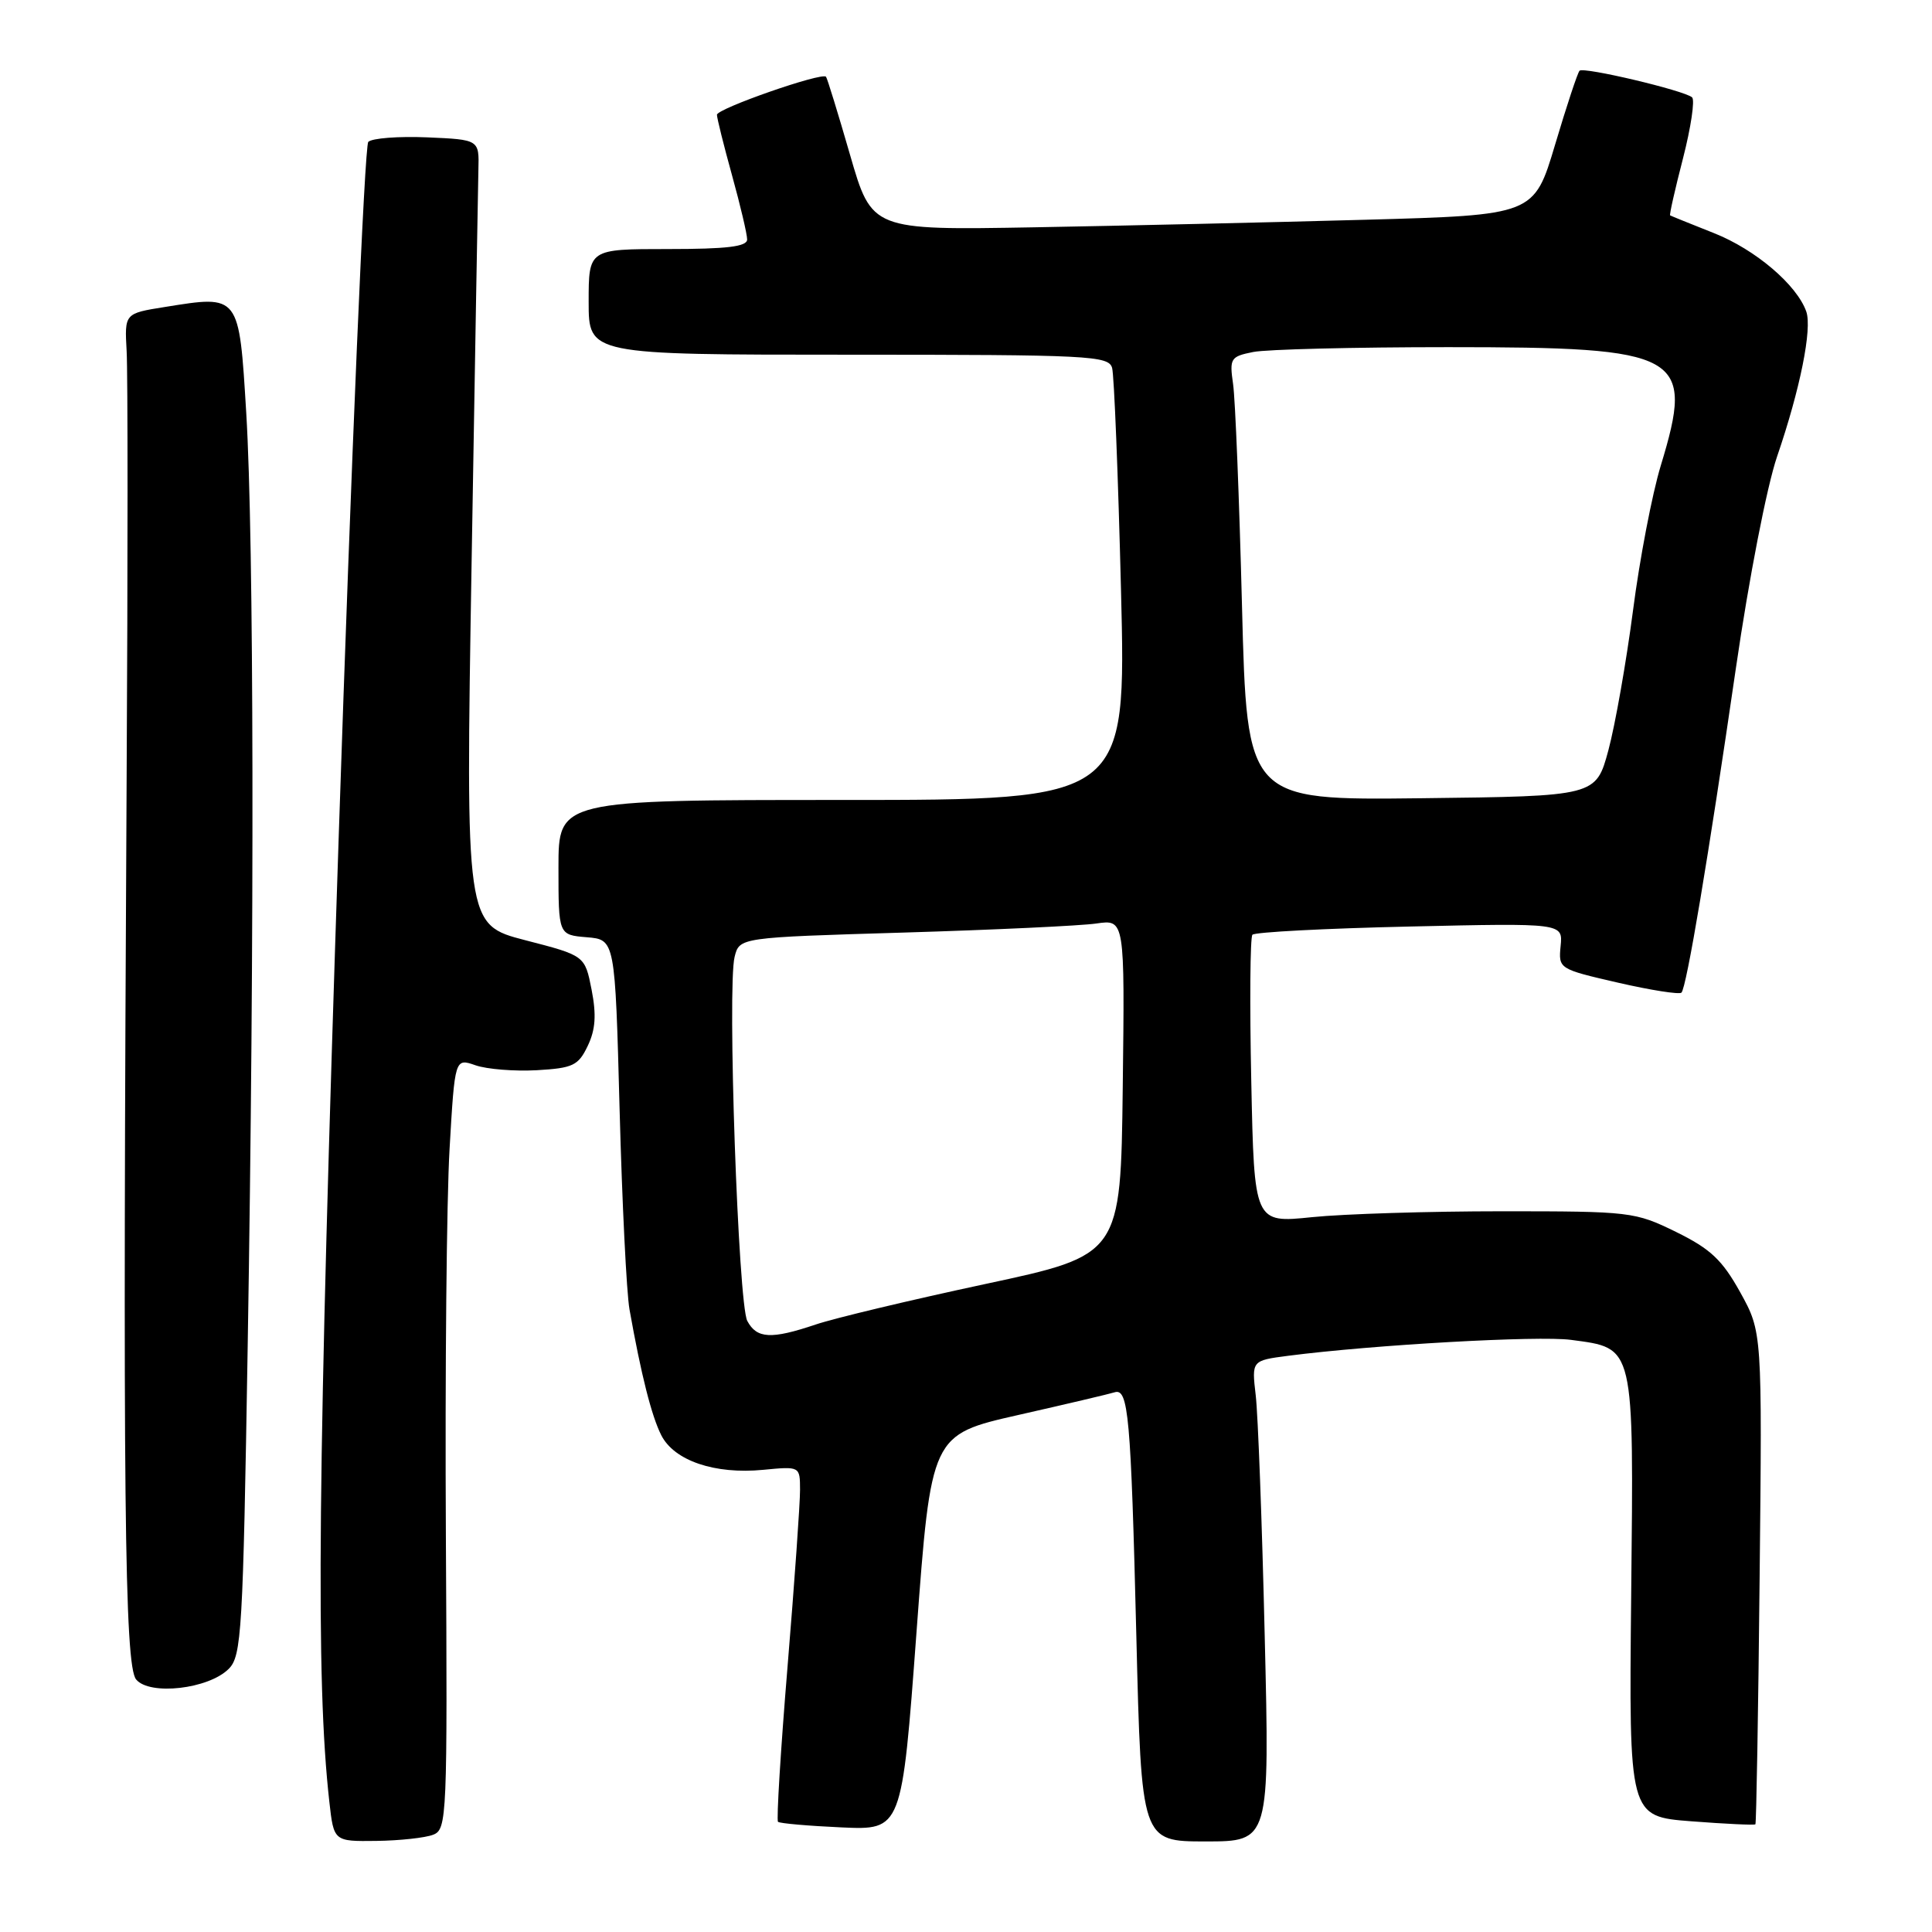 <?xml version="1.0" encoding="UTF-8" standalone="no"?>
<!DOCTYPE svg PUBLIC "-//W3C//DTD SVG 1.1//EN" "http://www.w3.org/Graphics/SVG/1.1/DTD/svg11.dtd" >
<svg xmlns="http://www.w3.org/2000/svg" xmlns:xlink="http://www.w3.org/1999/xlink" version="1.1" viewBox="0 0 256 256">
 <g >
 <path fill="currentColor"
d=" M 57.40 243.11 C 59.23 242.40 59.29 240.88 59.08 203.32 C 58.96 181.85 59.18 158.86 59.57 152.24 C 60.27 140.20 60.27 140.20 63.02 141.16 C 64.53 141.68 68.17 141.97 71.12 141.81 C 75.93 141.53 76.63 141.20 77.88 138.58 C 78.91 136.43 79.04 134.47 78.39 131.14 C 77.50 126.62 77.50 126.62 69.59 124.58 C 61.69 122.53 61.69 122.53 62.49 74.52 C 62.93 48.11 63.34 24.70 63.39 22.50 C 63.50 18.50 63.50 18.50 56.60 18.20 C 52.80 18.04 49.29 18.31 48.80 18.80 C 48.31 19.29 46.55 60.60 44.89 110.60 C 42.08 195.19 41.82 222.55 43.64 238.75 C 44.23 244.00 44.23 244.00 49.87 243.93 C 52.96 243.89 56.36 243.52 57.40 243.11 Z  M 167.58 216.75 C 167.23 201.76 166.69 187.42 166.39 184.89 C 165.85 180.28 165.85 180.28 170.68 179.65 C 181.98 178.19 203.86 176.96 208.17 177.54 C 216.65 178.68 216.48 177.96 216.14 211.42 C 215.84 240.69 215.84 240.69 224.10 241.33 C 228.65 241.68 232.47 241.86 232.60 241.73 C 232.72 241.60 232.98 226.88 233.16 209.00 C 233.50 176.50 233.50 176.50 230.59 171.24 C 228.20 166.94 226.66 165.49 222.09 163.24 C 216.64 160.57 216.06 160.50 199.00 160.50 C 189.38 160.50 178.06 160.85 173.85 161.28 C 166.19 162.07 166.19 162.07 165.80 143.28 C 165.58 132.95 165.65 124.21 165.95 123.86 C 166.25 123.51 175.63 123.02 186.79 122.77 C 207.09 122.31 207.09 122.31 206.79 125.35 C 206.50 128.37 206.54 128.40 214.40 130.21 C 218.75 131.21 222.53 131.80 222.80 131.53 C 223.48 130.85 226.37 113.60 230.02 88.50 C 231.74 76.67 234.12 64.44 235.47 60.50 C 238.53 51.57 240.14 43.57 239.34 41.28 C 238.09 37.74 232.61 33.07 227.11 30.89 C 224.03 29.67 221.41 28.61 221.30 28.54 C 221.18 28.48 221.95 25.07 223.01 20.97 C 224.06 16.88 224.60 13.24 224.21 12.90 C 223.18 11.99 209.83 8.83 209.30 9.37 C 209.05 9.61 207.59 14.02 206.06 19.16 C 203.27 28.50 203.27 28.50 180.88 29.12 C 168.57 29.46 148.83 29.91 137.01 30.12 C 115.52 30.50 115.52 30.50 112.63 20.50 C 111.04 15.00 109.61 10.35 109.45 10.17 C 108.91 9.54 95.00 14.39 95.00 15.21 C 95.00 15.66 95.90 19.27 97.00 23.24 C 98.10 27.21 99.00 31.03 99.00 31.73 C 99.00 32.68 96.32 33.00 88.50 33.00 C 78.00 33.00 78.00 33.00 78.00 40.00 C 78.00 47.00 78.00 47.00 112.43 47.00 C 144.37 47.00 146.90 47.13 147.36 48.75 C 147.63 49.71 148.16 62.99 148.54 78.25 C 149.23 106.00 149.23 106.00 111.61 106.00 C 74.00 106.00 74.00 106.00 74.00 114.94 C 74.00 123.88 74.00 123.88 77.75 124.19 C 81.50 124.50 81.50 124.50 82.10 147.00 C 82.43 159.38 83.02 171.30 83.41 173.50 C 84.95 182.15 86.33 187.62 87.62 190.17 C 89.33 193.55 94.70 195.38 101.12 194.76 C 106.00 194.29 106.00 194.29 106.01 197.40 C 106.02 199.10 105.28 209.62 104.36 220.76 C 103.44 231.90 102.87 241.19 103.09 241.40 C 103.32 241.61 107.10 241.94 111.50 242.14 C 119.50 242.50 119.50 242.50 121.44 216.30 C 123.38 190.11 123.38 190.11 134.94 187.49 C 141.30 186.05 147.03 184.70 147.68 184.49 C 149.52 183.90 149.85 187.55 150.57 216.75 C 151.24 244.00 151.24 244.00 159.74 244.00 C 168.24 244.00 168.24 244.00 167.58 216.75 Z  M 30.31 221.13 C 32.01 219.43 32.20 216.25 32.82 178.40 C 33.73 123.49 33.65 71.53 32.63 54.74 C 31.67 38.95 31.77 39.08 21.83 40.68 C 16.50 41.53 16.50 41.53 16.78 46.52 C 16.94 49.26 16.94 74.67 16.78 103.00 C 16.26 198.22 16.49 220.69 18.04 222.54 C 19.83 224.70 27.64 223.81 30.31 221.13 Z  M 99.02 175.03 C 97.82 172.79 96.35 130.72 97.34 126.79 C 97.98 124.22 97.98 124.22 119.74 123.57 C 131.71 123.21 143.20 122.67 145.27 122.37 C 149.04 121.82 149.04 121.82 148.77 144.06 C 148.50 166.30 148.50 166.30 130.50 170.15 C 120.60 172.27 110.51 174.68 108.07 175.51 C 102.19 177.49 100.28 177.39 99.02 175.03 Z  M 164.57 80.27 C 164.21 66.10 163.68 52.87 163.39 50.89 C 162.90 47.48 163.05 47.24 166.06 46.64 C 167.81 46.29 179.43 46.00 191.87 46.00 C 222.98 46.00 224.56 46.88 220.06 61.70 C 218.92 65.44 217.26 74.08 216.38 80.91 C 215.49 87.73 214.02 96.05 213.12 99.41 C 211.47 105.50 211.47 105.50 188.35 105.77 C 165.23 106.04 165.23 106.04 164.57 80.27 Z "/>
</g>
</svg>